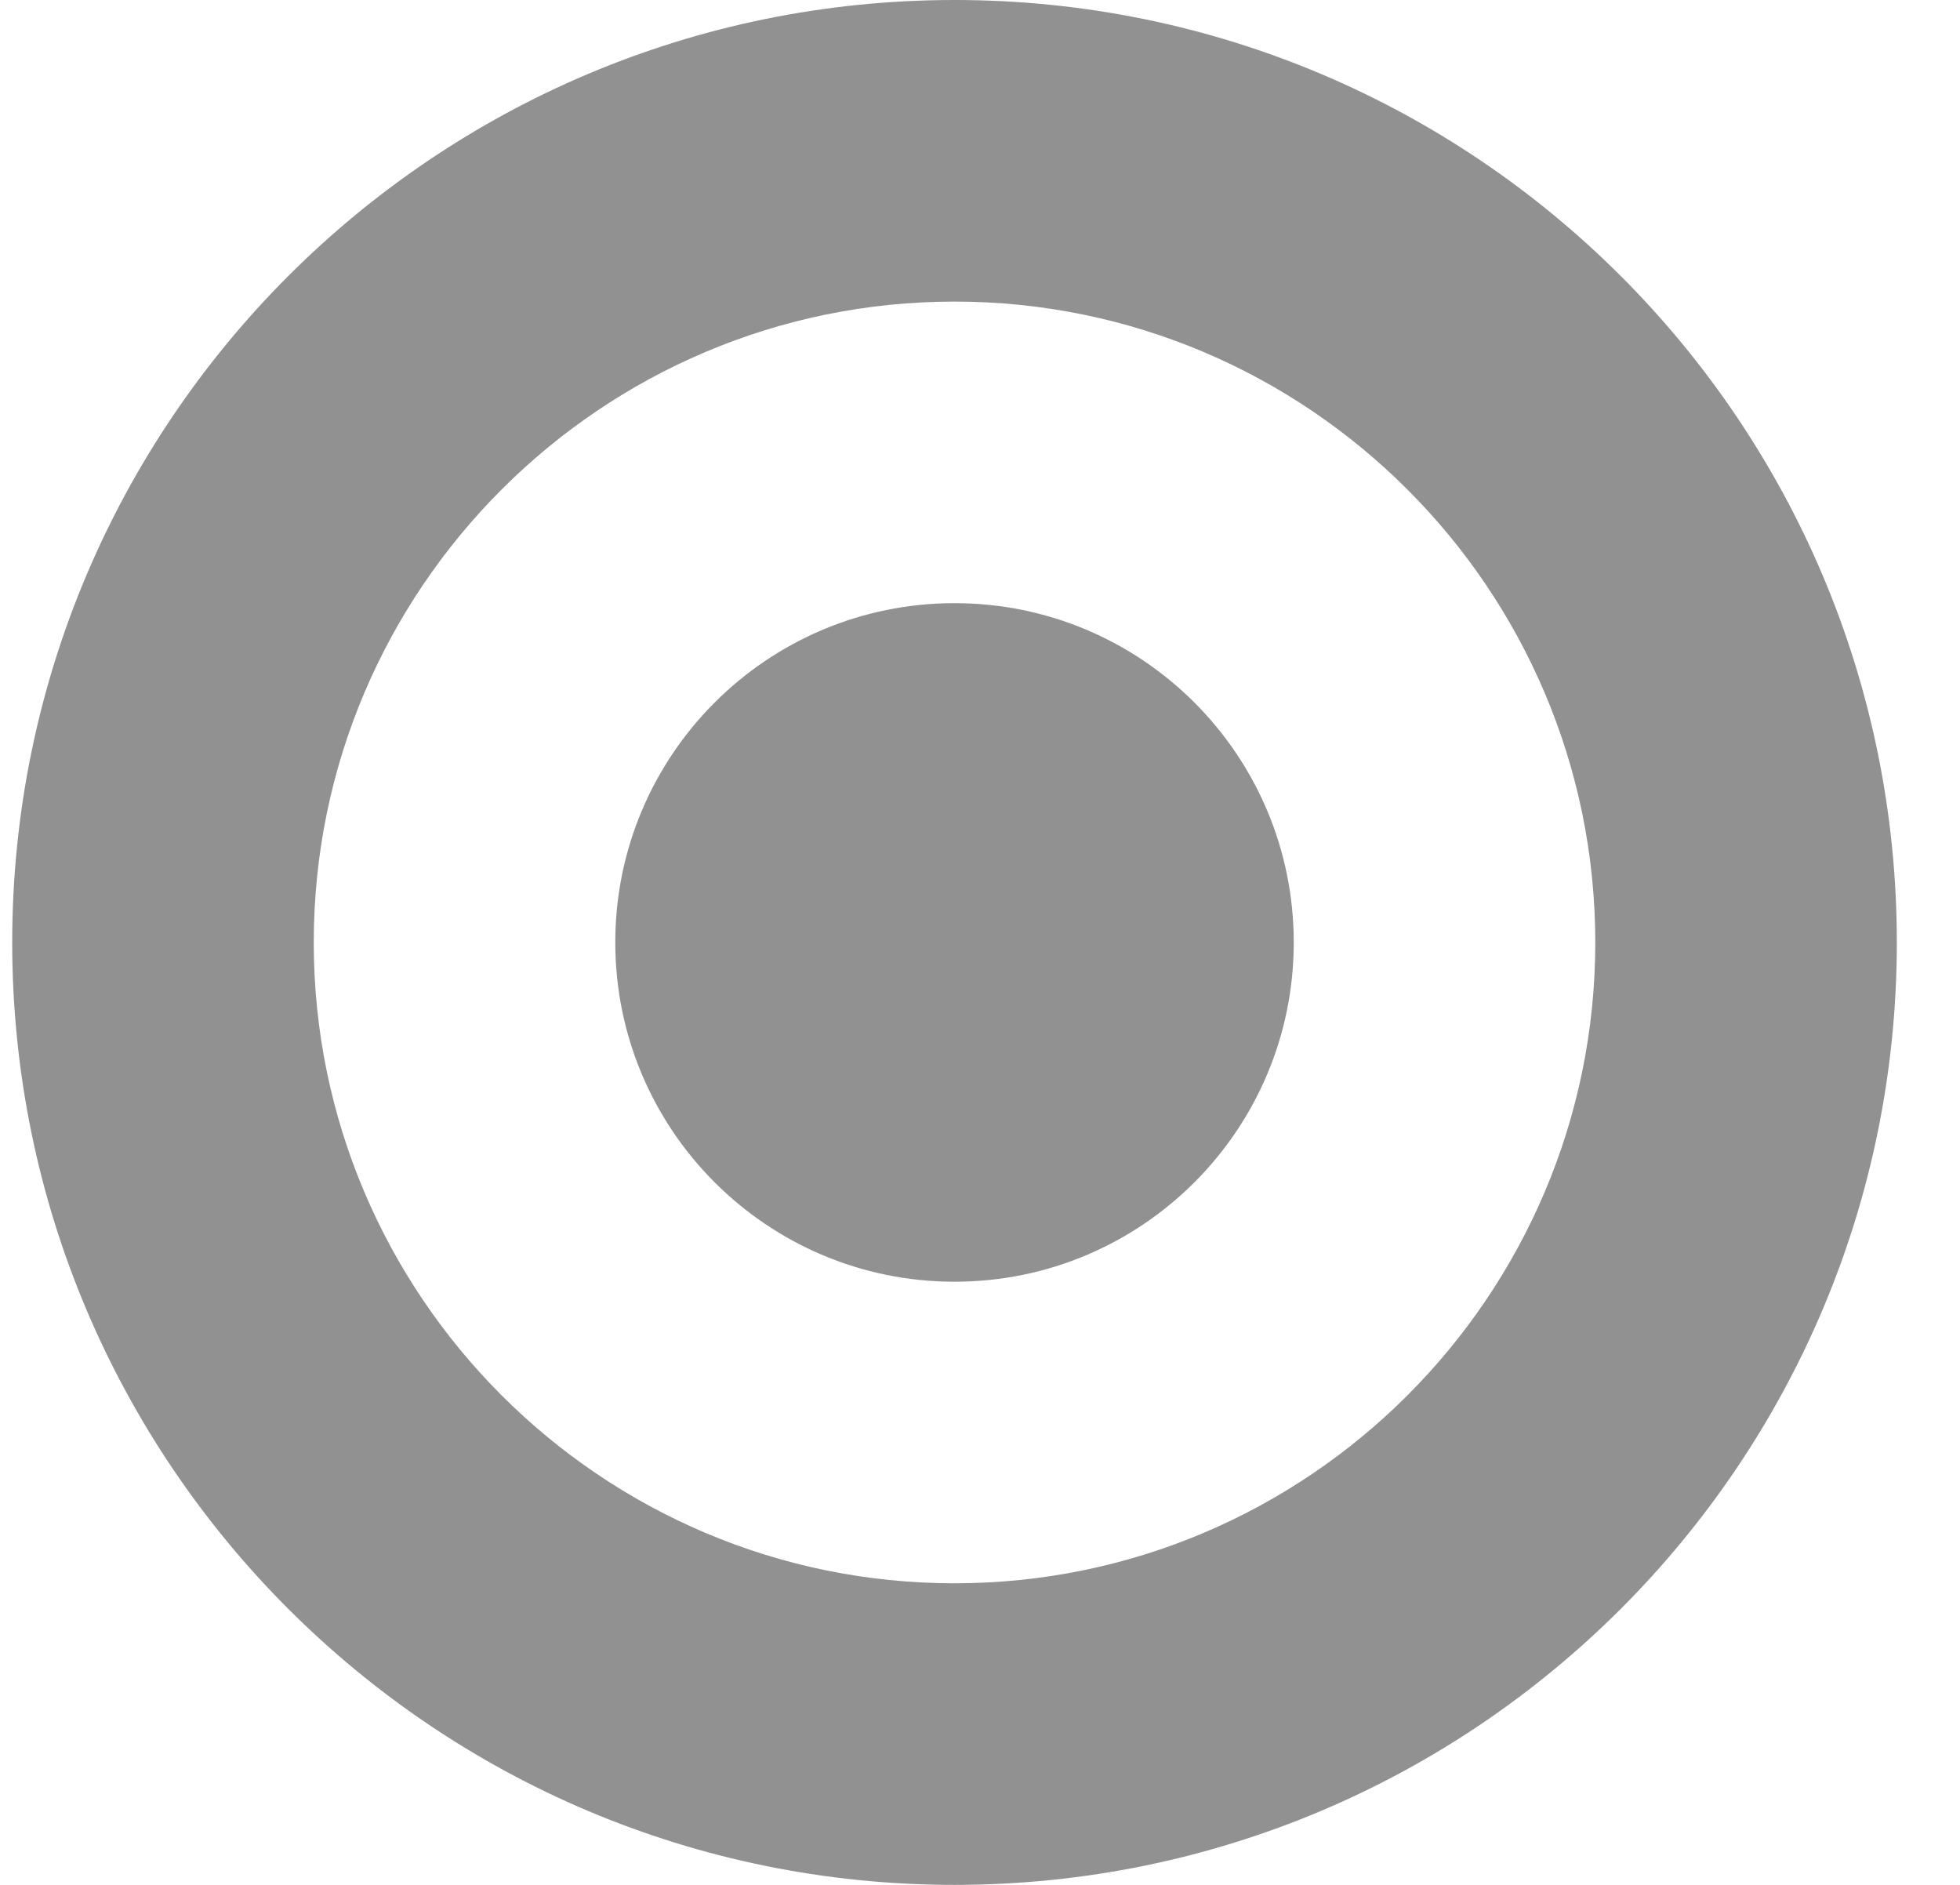 <svg width="26" height="25" viewBox="0 0 26 25" fill="none" xmlns="http://www.w3.org/2000/svg">
<path fill-rule="evenodd" clip-rule="evenodd" d="M0.162 12.5C0.162 5.597 5.759 0 12.662 0C19.565 0 25.162 5.597 25.162 12.5C25.162 19.403 19.565 25 12.662 25C5.759 25 0.162 19.403 0.162 12.5ZM21.162 12.5C21.162 7.813 17.349 4 12.662 4C7.975 4 4.162 7.813 4.162 12.5C4.162 17.187 7.975 21 12.662 21C17.349 21 21.162 17.187 21.162 12.5Z" fill="#919191"/>
<path d="M12.662 17C15.148 17 17.162 14.985 17.162 12.5C17.162 10.015 15.148 8 12.662 8C10.177 8 8.162 10.015 8.162 12.5C8.162 14.985 10.177 17 12.662 17Z" fill="#919191"/>
</svg>
